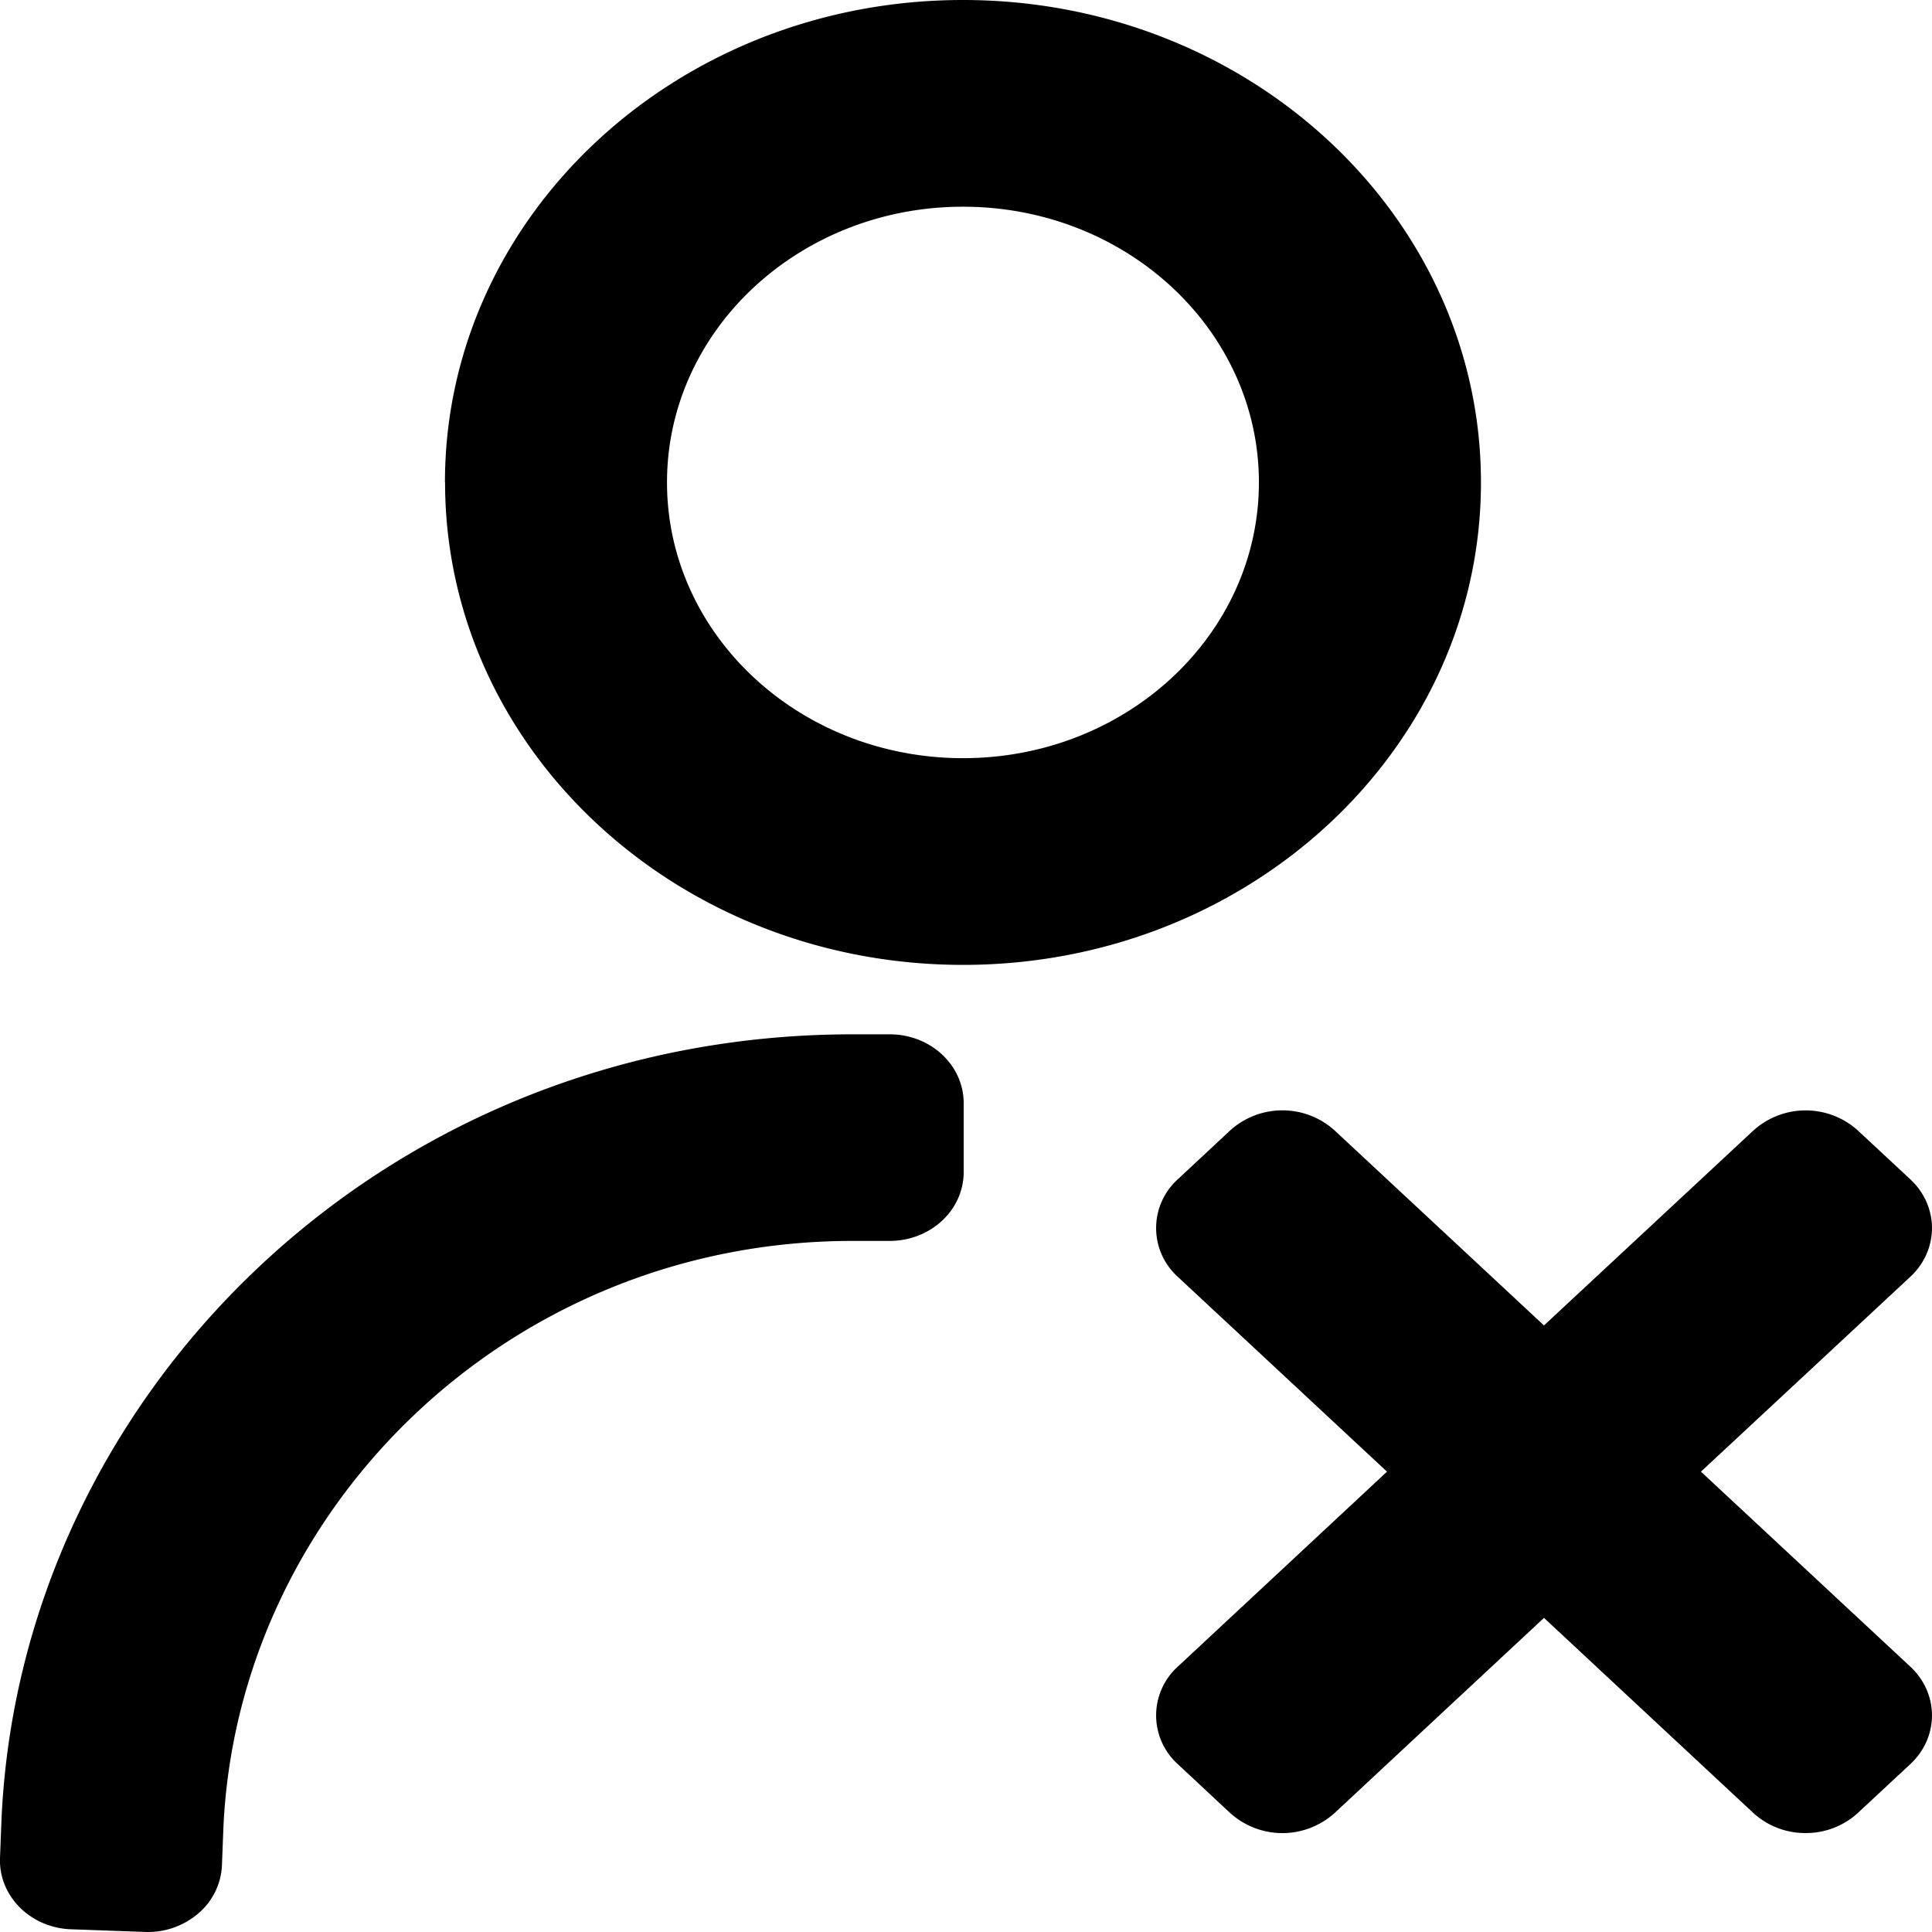 <svg viewBox="0 0 1024 1024" version="1.1"
     xmlns="http://www.w3.org/2000/svg">
    <path d="M235.897 255.673c0 141.244 122.876 255.737 274.552 255.737 151.548 0 274.488-114.493 274.488-255.737C784.937 114.557 662.061 0 510.385 0c-151.612 0-274.552 114.493-274.552 255.673z m274.552-146.108c86.59 0 156.795 65.47 156.795 146.108 0 80.702-70.206 146.172-156.795 146.172-86.718 0-156.923-65.47-156.923-146.172 0-80.638 70.206-146.108 156.859-146.108z m0.32 511.665c0 20.159-17.535 36.479-39.231 36.479h-19.583c-183.611 0-327.031 143.612-333.622 312.823l-0.704 18.239a35.519 35.519 0 0 1-12.544 25.407 40.959 40.959 0 0 1-28.159 9.792l-39.167-1.408c-21.631-0.704-38.527-17.663-37.759-37.759l0.704-18.303c8.896-225.722 201.338-418.292 451.251-418.292h19.583c21.695 0 39.231 16.32 39.231 36.479v36.479z m196.666-22.015l110.909 103.293 110.973-103.293a41.279 41.279 0 0 1 55.422 0l27.775 25.855c15.296 14.272 15.296 37.375 0 51.647l-110.973 103.293 110.973 103.357c15.296 14.272 15.296 37.375 0 51.647l-27.775 25.855a40.703 40.703 0 0 1-27.711 10.688 40.703 40.703 0 0 1-27.775-10.688l-110.909-103.357-110.909 103.357a41.279 41.279 0 0 1-55.486 0l-27.711-25.855a34.815 34.815 0 0 1 0-51.647l110.909-103.357-110.909-103.293a34.815 34.815 0 0 1 0-51.647l27.711-25.855a41.279 41.279 0 0 1 55.486 0z"
          fill="currentColor"/>
</svg>